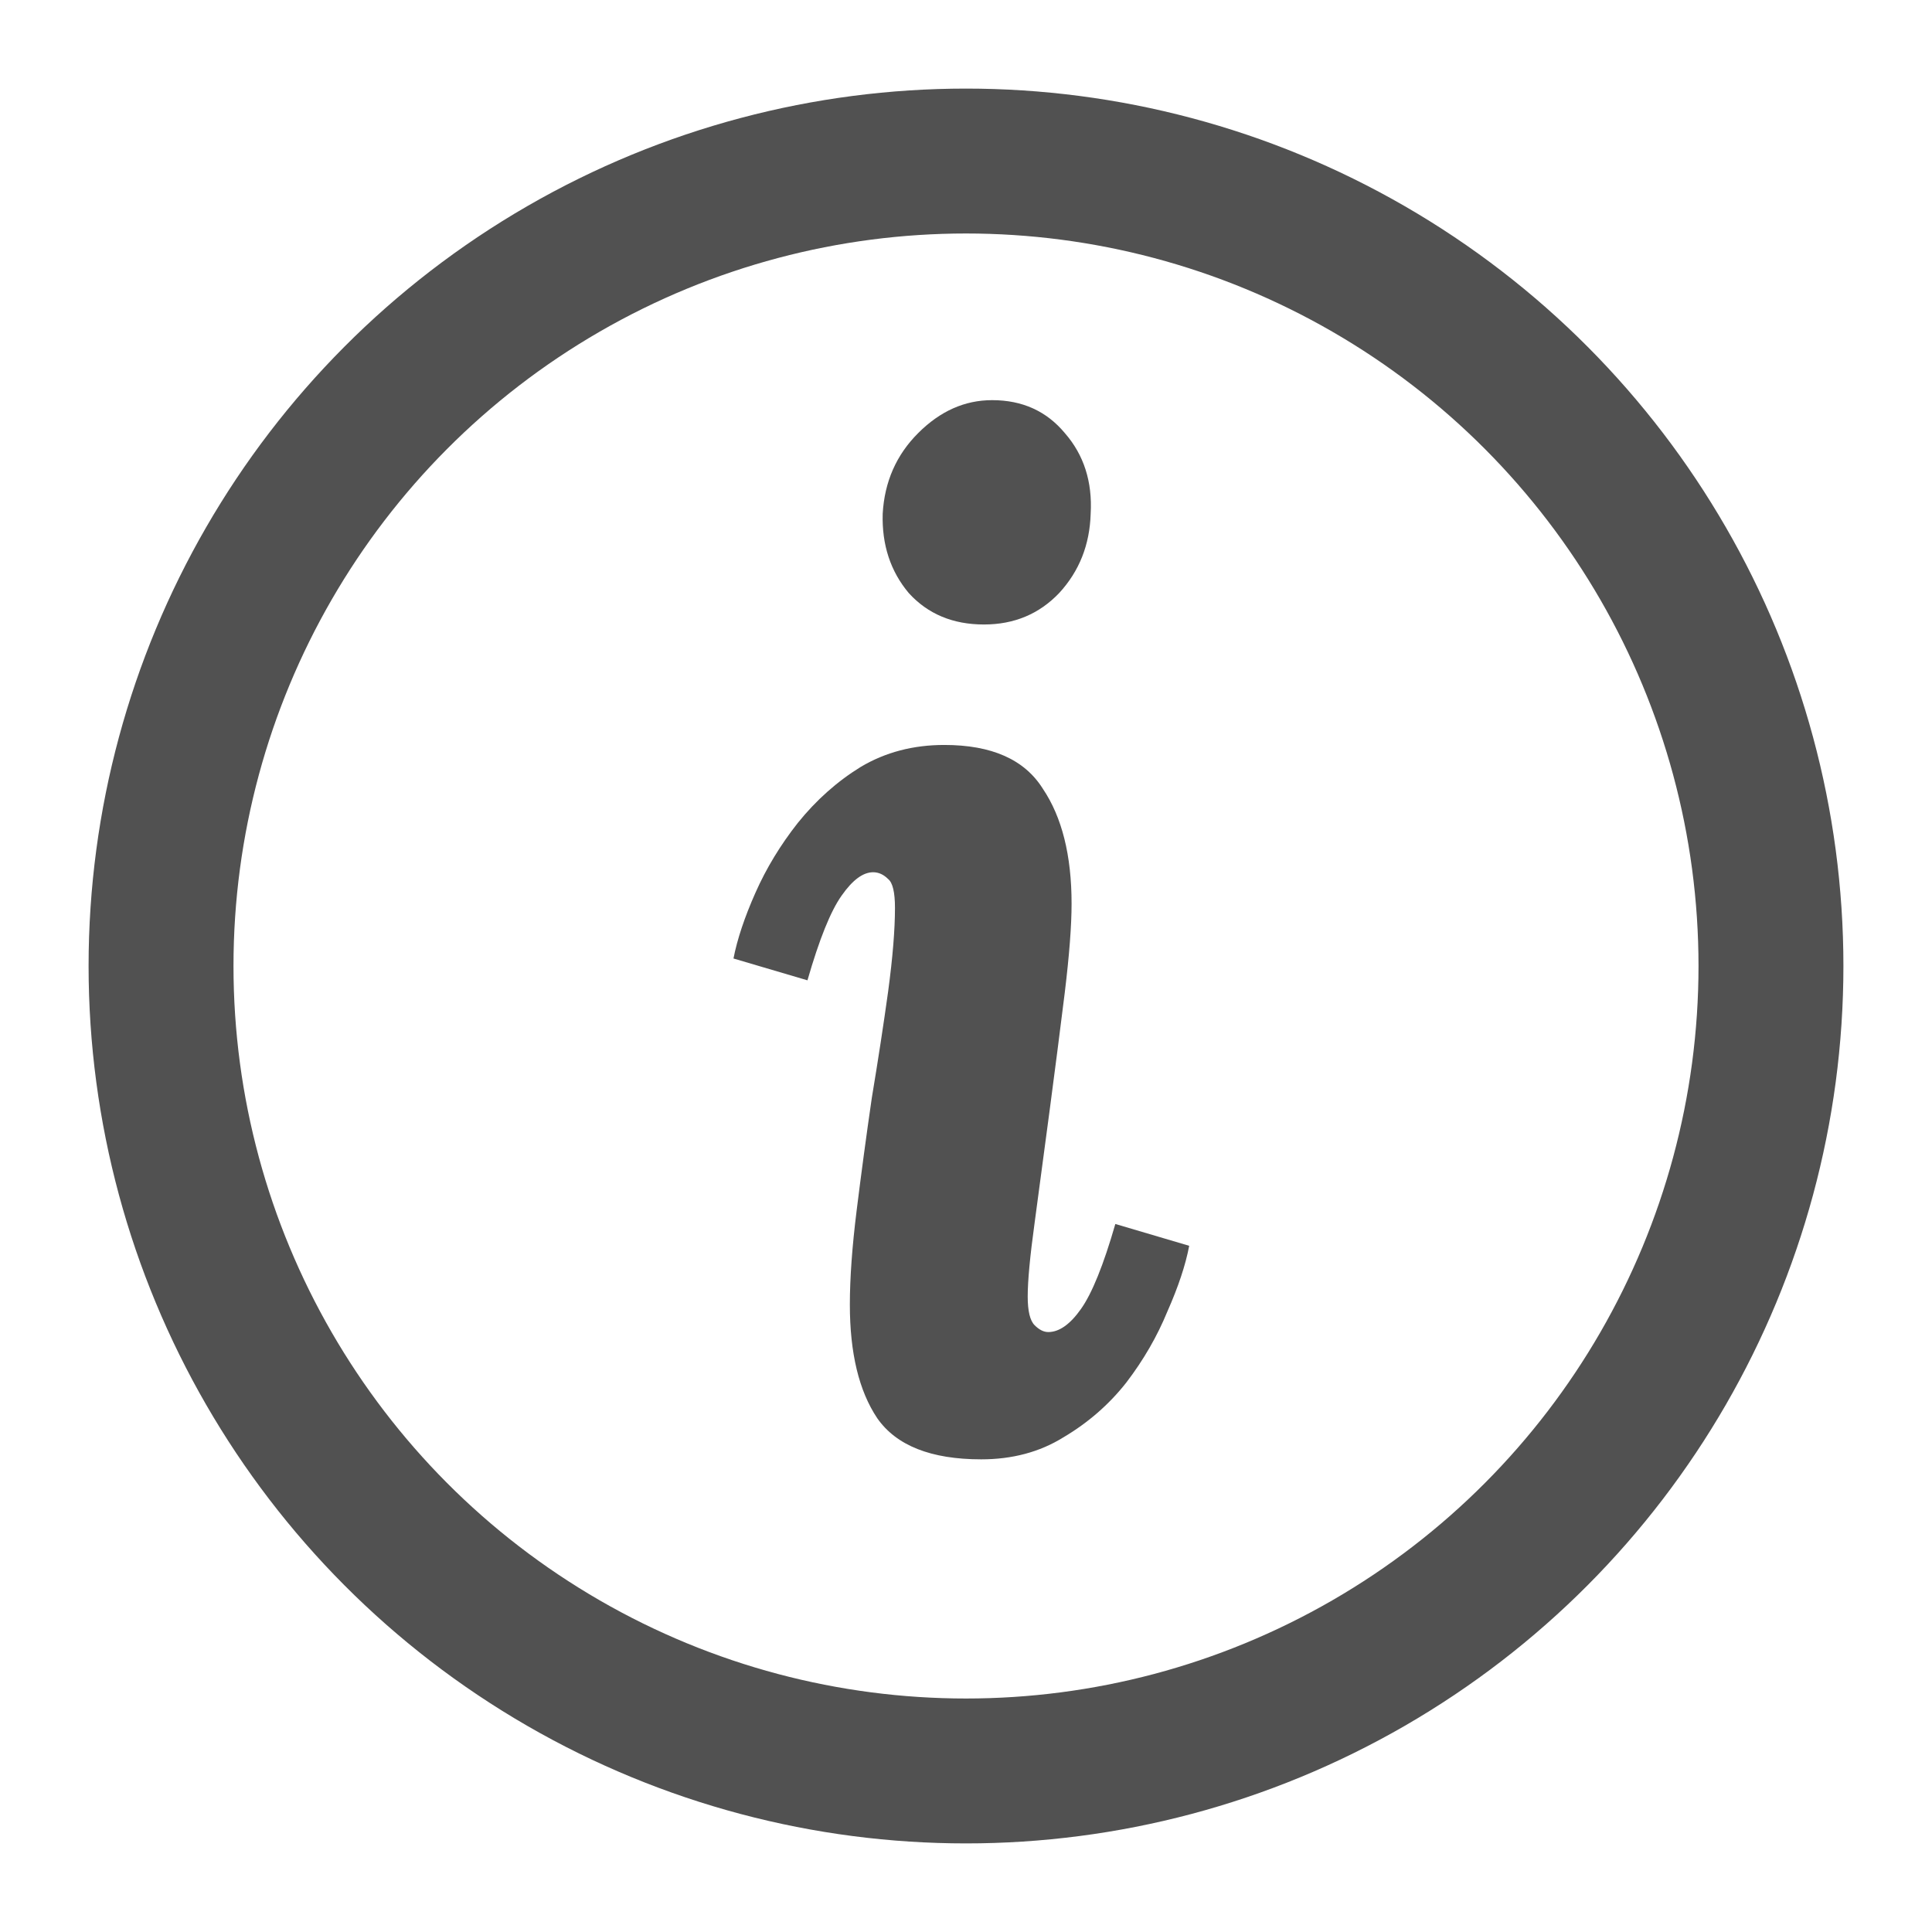 <svg width="17" height="17" viewBox="0 0 17 17" fill="none" xmlns="http://www.w3.org/2000/svg">
<circle cx="8.5" cy="8.5" r="7.083" stroke="#515151" stroke-width="1.275"/>
<path d="M8.73 3.521C8.995 3.521 9.208 3.617 9.369 3.81C9.537 4.002 9.613 4.239 9.597 4.52C9.589 4.793 9.497 5.026 9.32 5.218C9.144 5.403 8.923 5.495 8.658 5.495C8.385 5.495 8.164 5.403 7.996 5.218C7.835 5.026 7.759 4.793 7.767 4.52C7.783 4.239 7.887 4.002 8.08 3.81C8.273 3.617 8.489 3.521 8.73 3.521ZM8.309 6.555C8.726 6.555 9.015 6.683 9.176 6.94C9.344 7.189 9.429 7.526 9.429 7.952C9.429 8.145 9.409 8.405 9.369 8.735C9.328 9.064 9.284 9.409 9.236 9.77C9.188 10.131 9.144 10.46 9.104 10.758C9.063 11.055 9.043 11.271 9.043 11.408C9.043 11.536 9.063 11.62 9.104 11.661C9.144 11.701 9.184 11.721 9.224 11.721C9.32 11.721 9.417 11.653 9.513 11.516C9.609 11.38 9.71 11.131 9.814 10.77L10.464 10.962C10.432 11.131 10.368 11.323 10.272 11.54C10.183 11.757 10.063 11.966 9.91 12.166C9.758 12.359 9.573 12.52 9.356 12.648C9.148 12.777 8.907 12.841 8.634 12.841C8.192 12.841 7.887 12.72 7.719 12.479C7.558 12.239 7.478 11.905 7.478 11.48C7.478 11.247 7.498 10.97 7.538 10.649C7.578 10.328 7.622 9.999 7.671 9.662C7.727 9.325 7.775 9.012 7.815 8.723C7.855 8.425 7.875 8.181 7.875 7.988C7.875 7.852 7.855 7.767 7.815 7.735C7.775 7.695 7.731 7.675 7.683 7.675C7.594 7.675 7.502 7.743 7.406 7.88C7.309 8.016 7.209 8.265 7.105 8.626L6.454 8.434C6.487 8.265 6.551 8.072 6.647 7.856C6.743 7.639 6.868 7.434 7.02 7.241C7.181 7.041 7.366 6.876 7.574 6.748C7.791 6.619 8.036 6.555 8.309 6.555Z" fill="#515151"/>
</svg>
